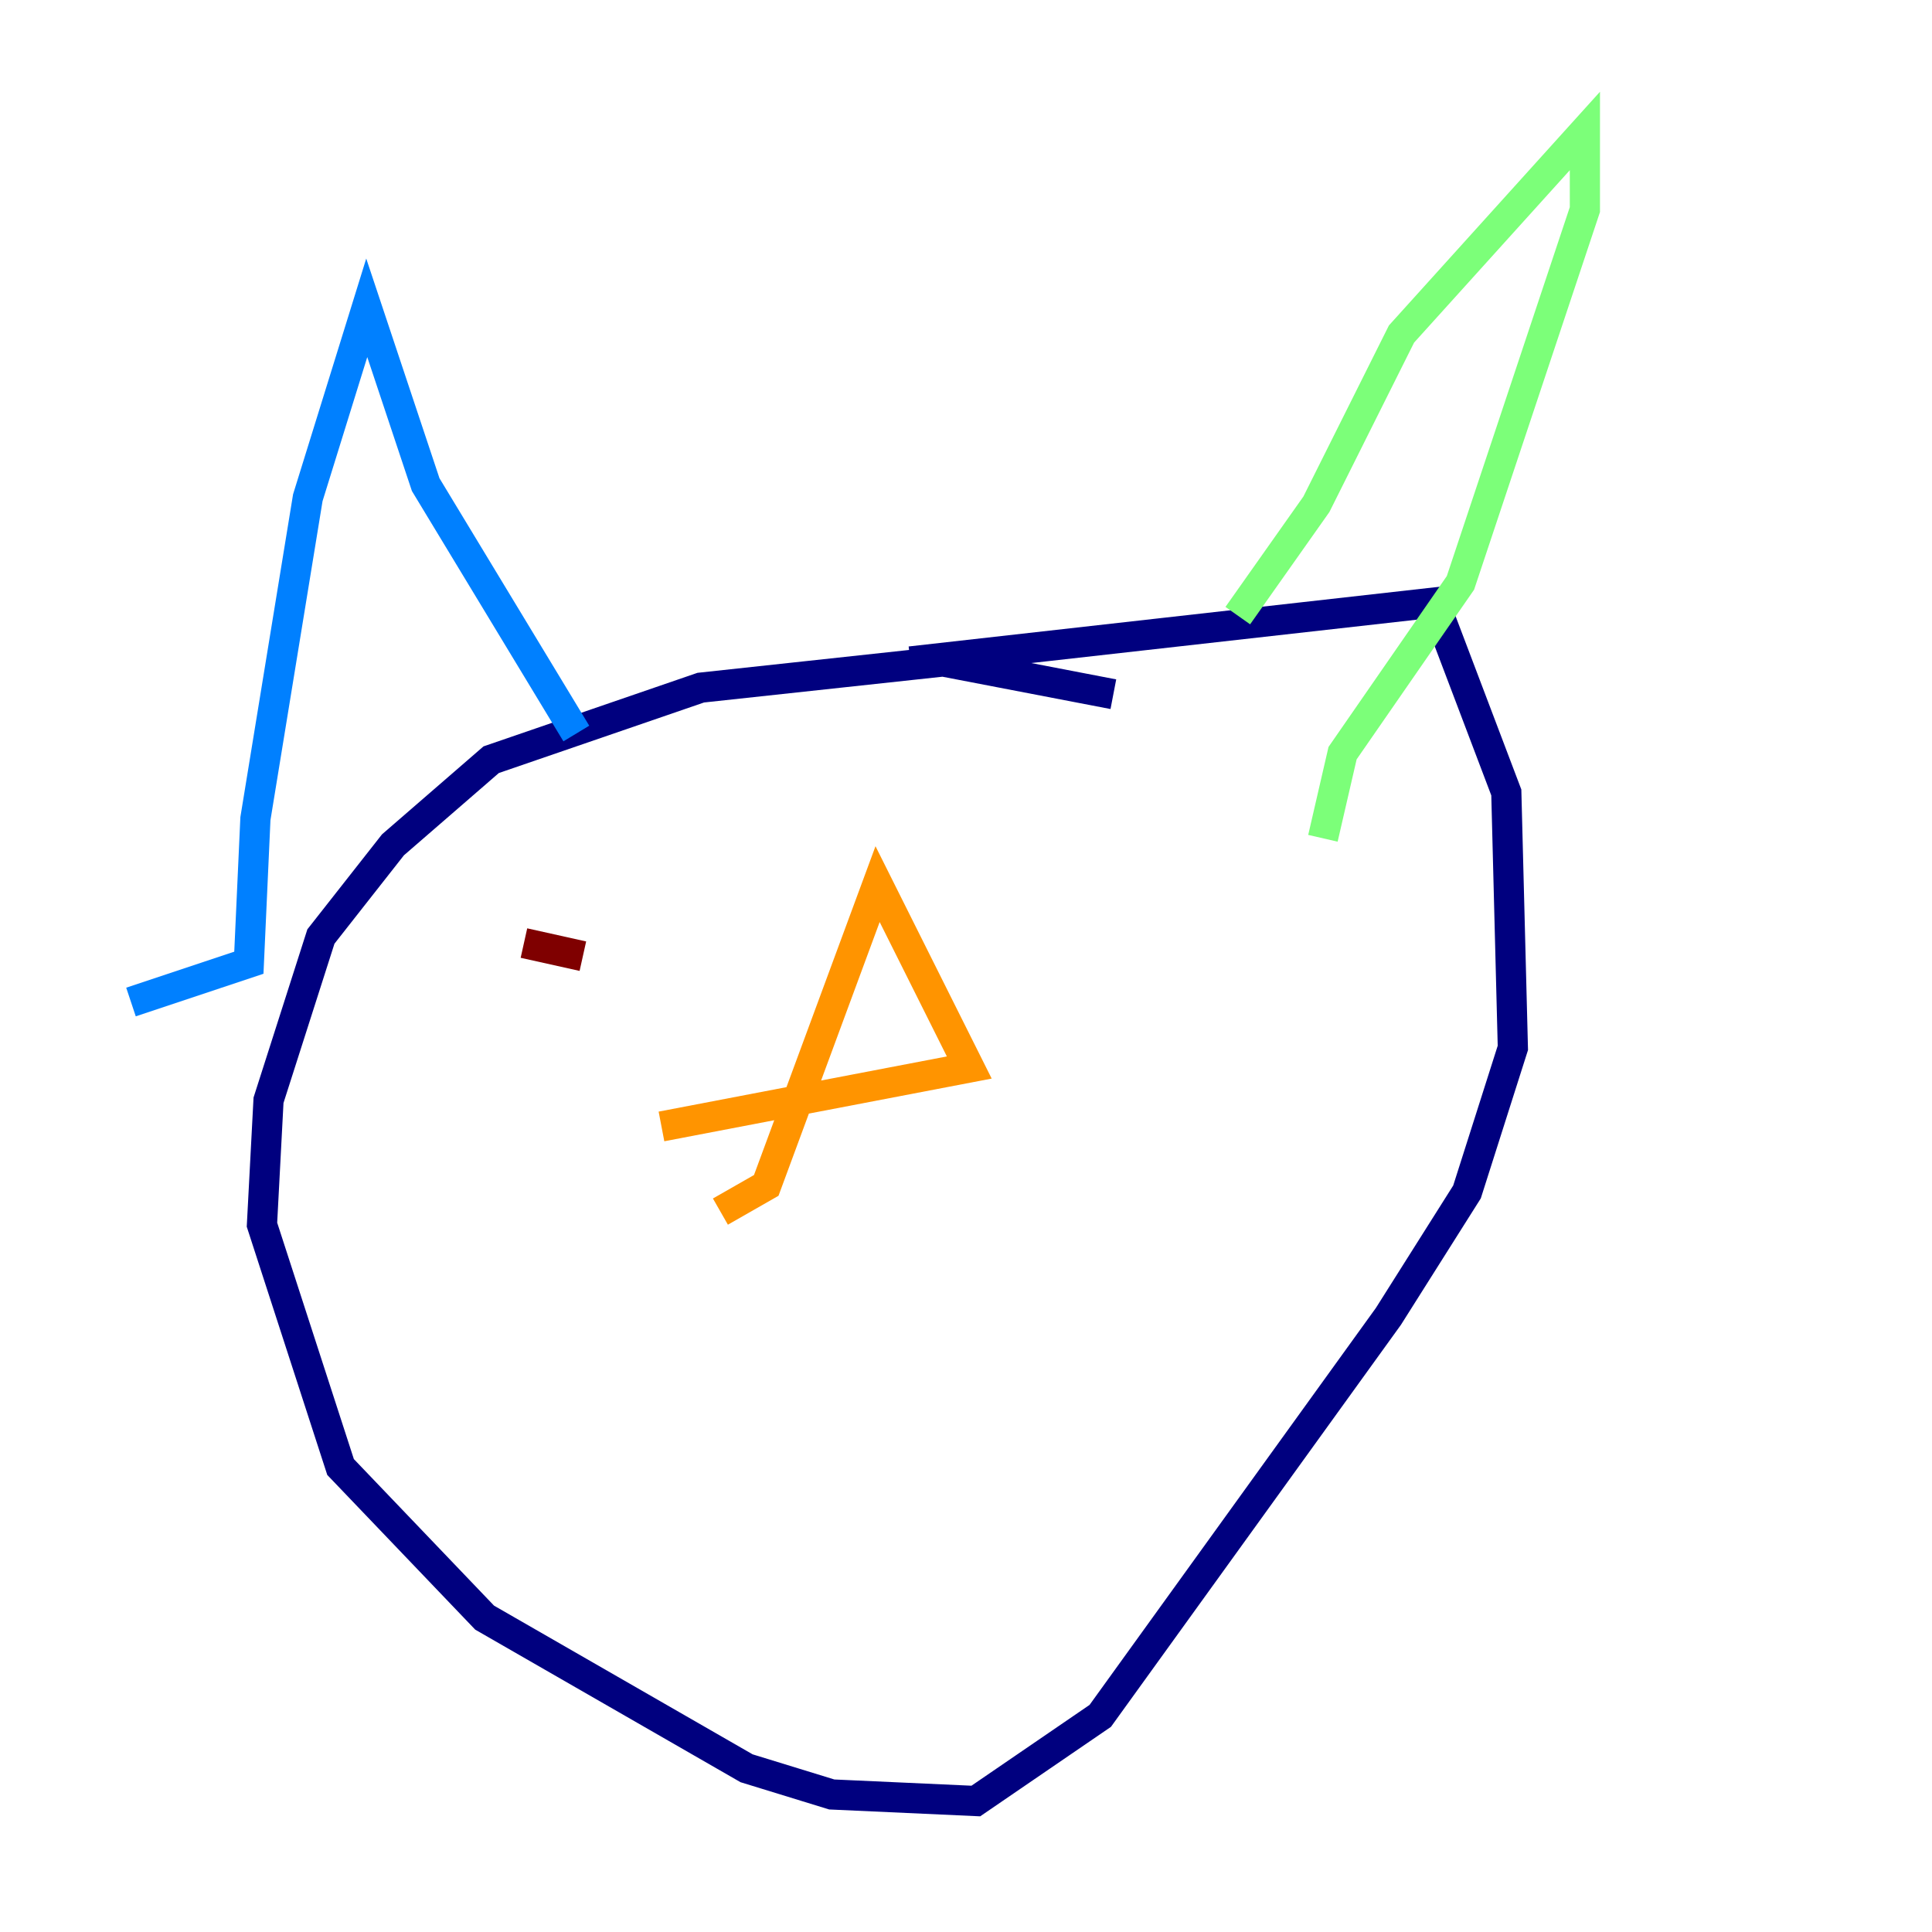 <?xml version="1.0" encoding="utf-8" ?>
<svg baseProfile="tiny" height="128" version="1.2" viewBox="0,0,128,128" width="128" xmlns="http://www.w3.org/2000/svg" xmlns:ev="http://www.w3.org/2001/xml-events" xmlns:xlink="http://www.w3.org/1999/xlink"><defs /><polyline fill="none" points="73.763,45.993 62.481,43.824 46.427,45.559 32.542,50.332 26.034,55.973 21.261,62.047 17.79,72.895 17.356,81.139 22.563,97.193 32.108,107.173 49.464,117.153 55.105,118.888 64.651,119.322 72.895,113.681 91.986,87.214 97.193,78.969 100.231,69.424 99.797,52.502 95.024,39.919 60.312,43.824" stroke="#00007f" stroke-width="2" /><polyline fill="none" points="8.678,66.386 16.488,63.783 16.922,54.237 20.393,32.976 24.298,20.393 28.203,32.108 38.183,48.597" stroke="#0080ff" stroke-width="2" /><polyline fill="none" points="82.007,40.786 87.214,33.41 92.854,22.129 105.003,8.678 105.003,13.885 96.759,38.617 88.949,49.898 87.647,55.539" stroke="#7cff79" stroke-width="2" /><polyline fill="none" points="47.729,80.271 50.766,78.536 58.142,58.576 64.217,70.725 43.824,74.63" stroke="#ff9400" stroke-width="2" /><polyline fill="none" points="38.617,63.349 34.712,62.481" stroke="#7f0000" stroke-width="2" /></svg>